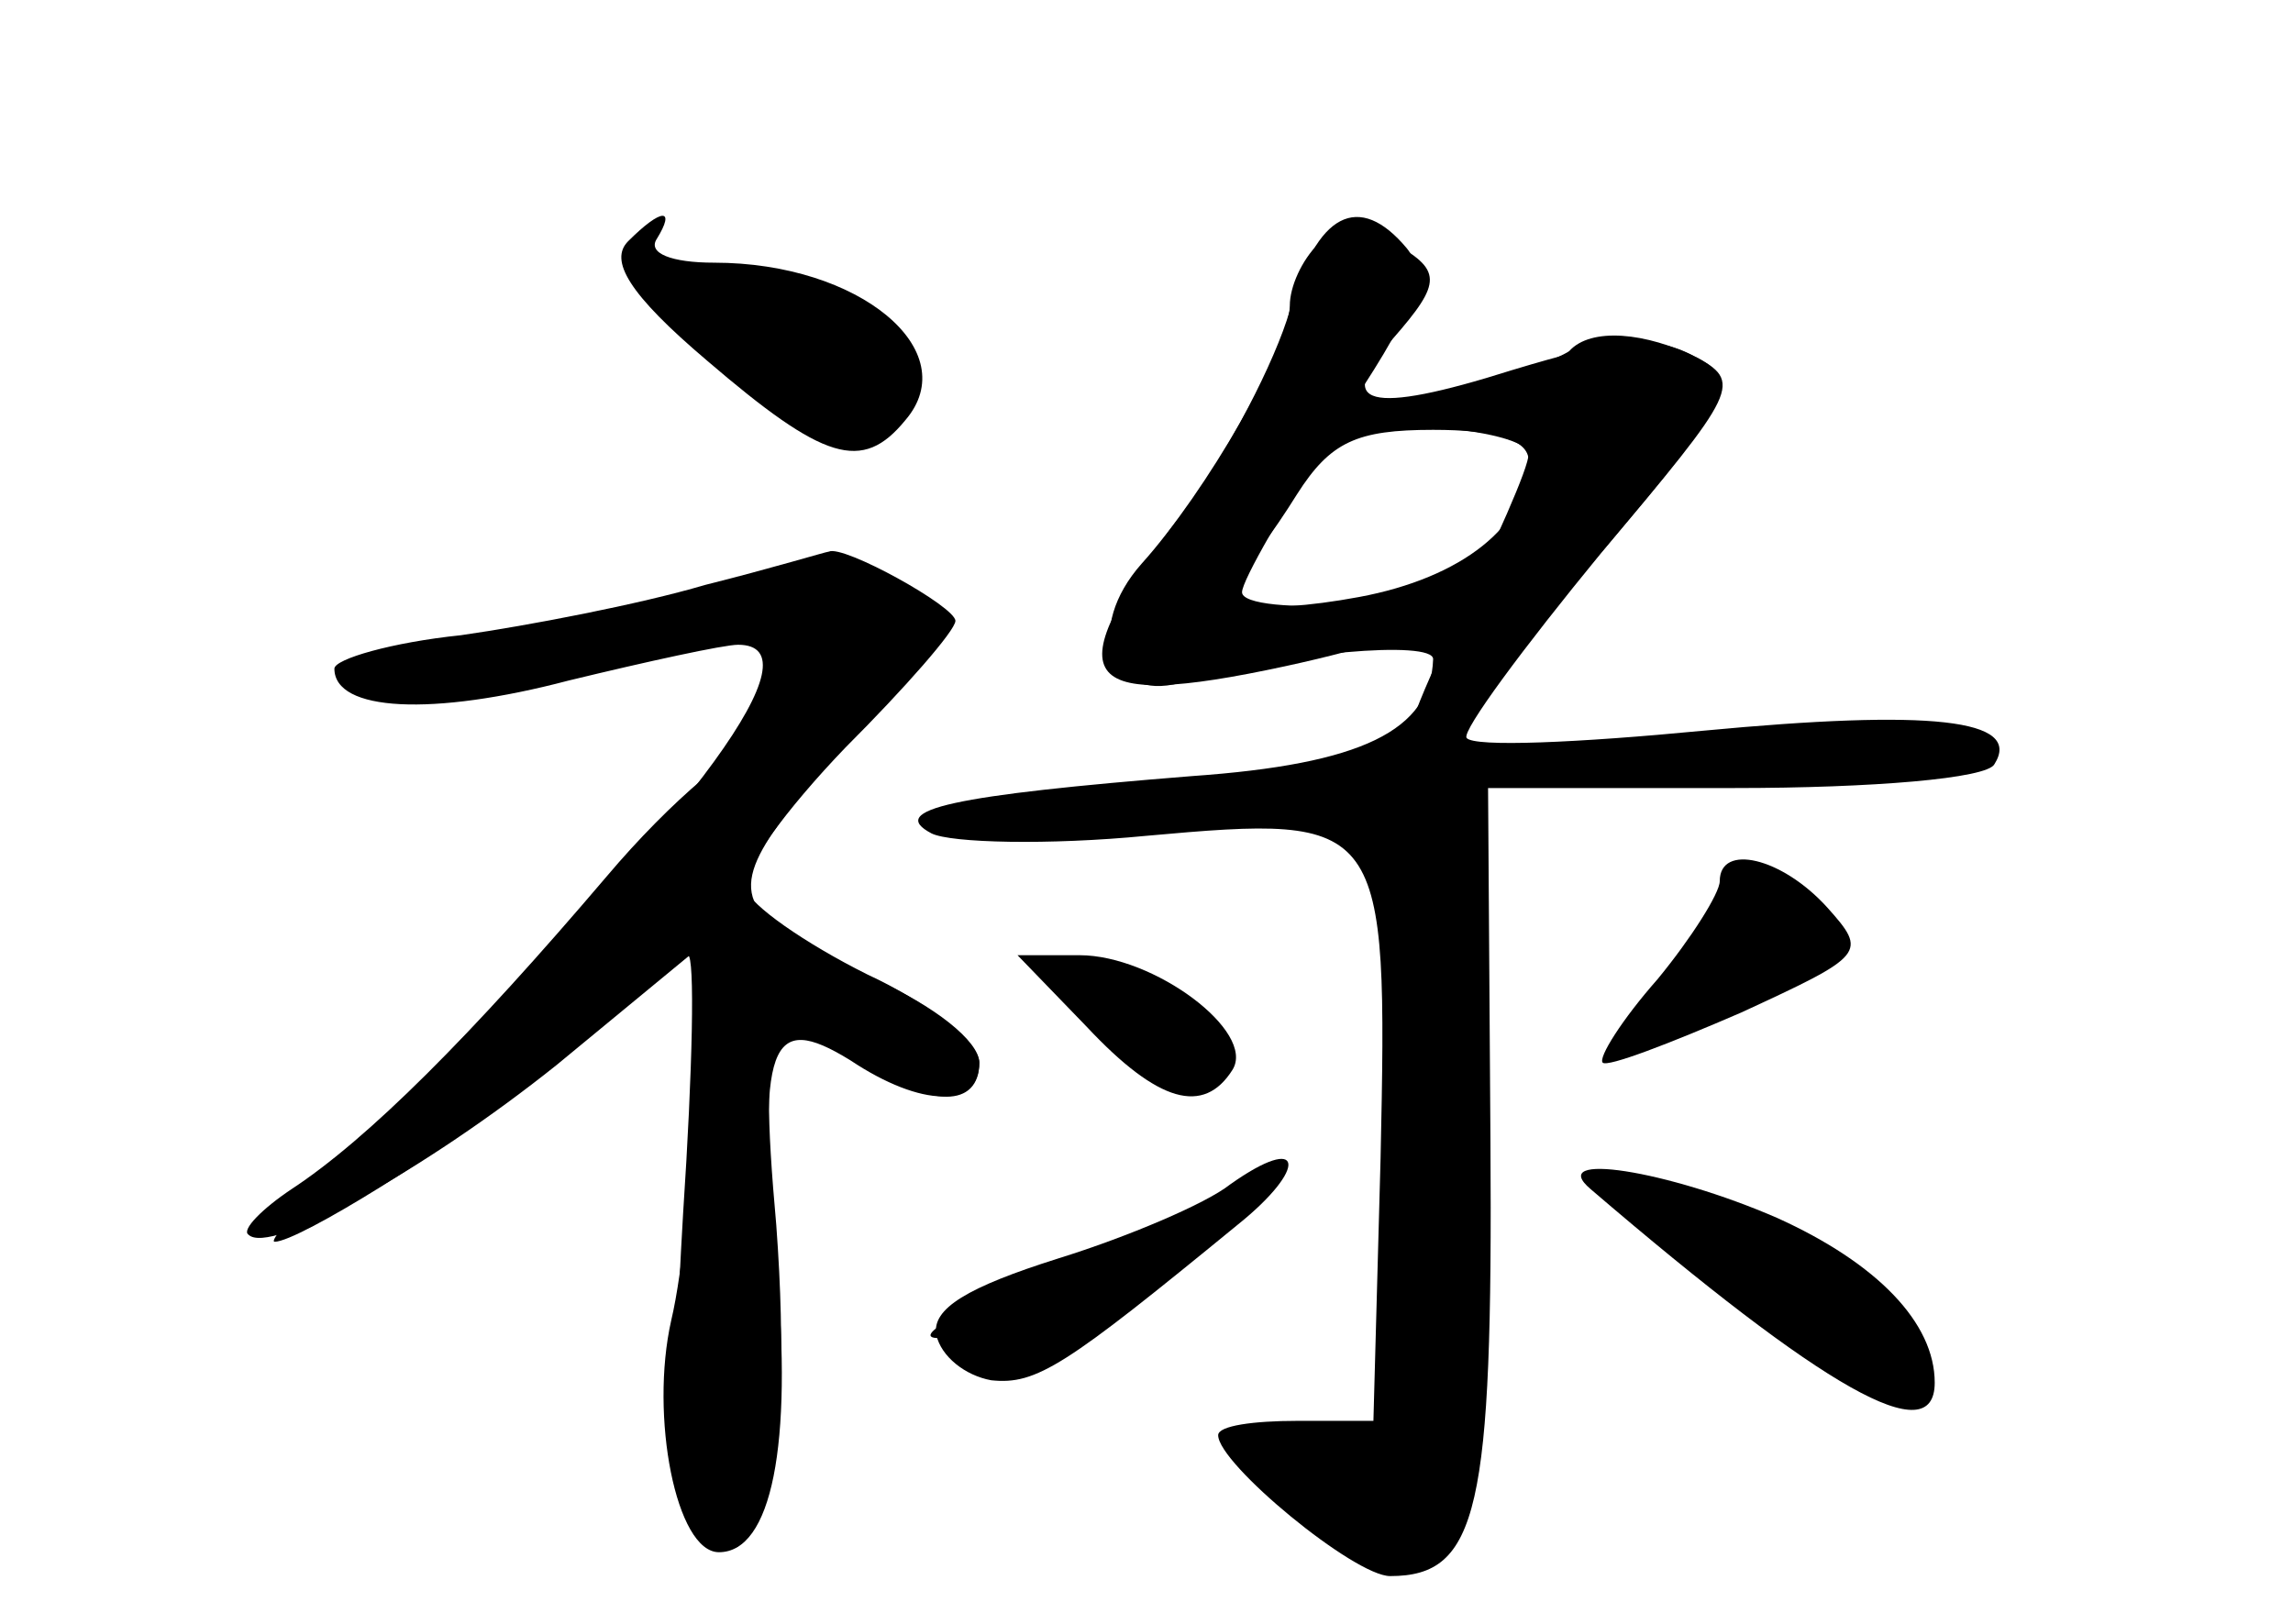 <?xml version="1.0" standalone="no"?>
<!DOCTYPE svg PUBLIC "-//W3C//DTD SVG 20010904//EN"
 "http://www.w3.org/TR/2001/REC-SVG-20010904/DTD/svg10.dtd">
<svg version="1.0" xmlns="http://www.w3.org/2000/svg"
 width="96pt" height="68pt" viewBox="0 0 96 68"
 preserveAspectRatio="xMidYMid meet">
<g transform="translate(0,68) scale(0.1,-0.1)" fill="#000000" stroke="none">
<g id="part-0" class="char-part">
  <path d="M263 579 c-8 -8 0 -22 33 -50 49 -42 65 -47 83 -25 25 29 -19 66 -80
66 -18 0 -28 4 -24 10 8 13 2 13 -12 -1z"/>
  <path d="M552 578 c-7 -7 -12 -18 -12 -26 0 -17 -35 -78 -62 -108 -24 -27 -14
-58 16 -50 44 13 106 18 106 10 -1 -30 -30 -44 -101 -49 -100 -8 -128 -14
-109 -24 8 -4 49 -5 90 -1 100 9 101 7 98 -135 l-3 -110 -32 0 c-18 0 -33 -2
-33 -6 0 -12 57 -59 72 -59 37 0 43 28 42 182 l-1 148 103 0 c58 0 106 4 109
10 12 19 -27 23 -122 14 -52 -5 -96 -7 -99 -3 -2 3 24 38 56 77 58 69 60 72
39 83 -17 9 -33 7 -76 -6 -60 -19 -75 -15 -50 13 21 24 21 29 -1 41 -13 7 -23
6 -30 -1z m88 -91 c0 -27 -28 -49 -71 -57 -43 -8 -70 -4 -52 9 5 3 16 18 26
34 14 22 25 27 57 27 26 0 40 -4 40 -13z"/>
  <path d="M295 435 c-27 -8 -74 -17 -102 -21 -29 -3 -53 -10 -53 -14 0 -18 41
-20 98 -5 33 8 65 15 71 15 34 0 -17 -70 -132 -182 -38 -38 -66 -68 -62 -68
10 0 74 40 100 62 11 9 31 26 44 37 13 12 26 21 29 21 3 0 2 -48 -2 -108 -5
-86 -4 -111 8 -127 14 -19 15 -19 26 10 7 20 9 58 5 112 -8 89 -2 99 39 68 25
-19 46 -19 46 0 0 8 -21 25 -47 37 -26 13 -49 29 -51 36 -2 7 17 33 42 59 25
25 46 49 46 53 0 6 -47 32 -53 29 -1 0 -24 -7 -52 -14z"/>
  <path d="M720 311 c0 -5 -12 -24 -26 -41 -15 -17 -25 -33 -23 -35 2 -2 28 8
58 21 52 24 53 25 36 44 -19 21 -45 27 -45 11z"/>
  <path d="M455 250 c30 -32 49 -37 61 -18 10 16 -33 48 -64 48 l-26 0 29 -30z"/>
  <path d="M515 184 c-10 -8 -43 -22 -72 -31 -38 -12 -53 -21 -51 -32 2 -9 12
-17 23 -19 19 -2 31 6 103 65 30 24 28 39 -3 17z"/>
  <path d="M666 182 c98 -84 144 -110 144 -81 0 25 -24 50 -66 69 -46 20 -97 28
-78 12z"/>
</g>
<g id="part-1" class="char-part">
  <path d="M276 549 c22 -25 66 -49 89 -49 8 0 15 9 15 21 0 23 -51 49 -96 49
-27 0 -27 0 -8 -21z"/>
</g>
<g id="part-2" class="char-part">
  <path d="M254 313 c-57 -67 -100 -110 -132 -131 -12 -8 -21 -17 -18 -19 9 -9
74 27 129 71 l57 47 0 -58 c0 -32 -4 -75 -9 -96 -9 -40 2 -97 20 -97 22 0 31
45 24 120 -8 93 -3 107 31 86 30 -20 54 -20 54 -1 0 9 -19 24 -44 35 -54 23
-61 34 -42 62 21 29 20 38 -3 38 -10 0 -40 -25 -67 -57z"/>
</g>
<g id="part-3" class="char-part">
  <path d="M540 550 c-6 -21 -26 -60 -45 -85 -54 -70 -45 -83 43 -64 74 16 94
33 30 26 -27 -2 -48 0 -48 5 0 5 18 36 40 70 32 47 38 63 29 74 -20 24 -38 15
-49 -26z"/>
</g>
<g id="part-4" class="char-part">
  <path d="M657 533 c-4 -3 -28 -12 -54 -19 l-48 -13 43 0 c23 -1 42 -6 42 -11
0 -6 -14 -37 -30 -70 -17 -33 -26 -60 -22 -60 5 0 39 36 75 80 62 73 66 80 48
90 -22 11 -45 13 -54 3z"/>
</g>
<g id="part-5" class="char-part">
  <path d="M578 313 c5 -10 7 -24 4 -32 -2 -8 0 -11 5 -8 9 6 8 -75 -3 -162 -5
-39 -8 -43 -30 -38 -23 4 -24 3 -11 -17 8 -11 23 -22 34 -24 34 -5 45 42 41
175 -4 114 -5 118 -27 121 -19 3 -21 1 -13 -15z"/>
  <path d="M703 275 l-21 -34 41 21 c54 28 54 27 37 38 -24 15 -34 11 -57 -25z"/>
  <path d="M462 253 c20 -21 48 -31 48 -17 0 12 -34 38 -51 39 -18 2 -18 0 3
-22z"/>
  <path d="M700 165 c7 -8 22 -15 34 -15 15 0 17 -3 8 -9 -11 -6 -7 -13 15 -28
31 -22 55 -20 46 3 -6 16 -83 64 -103 64 -10 0 -10 -3 0 -15z"/>
  <path d="M436 144 c-44 -16 -63 -30 -29 -22 16 4 20 2 16 -9 -5 -12 0 -12 23
3 16 10 35 24 42 31 18 17 0 16 -52 -3z"/>
</g>
</g>
</svg>